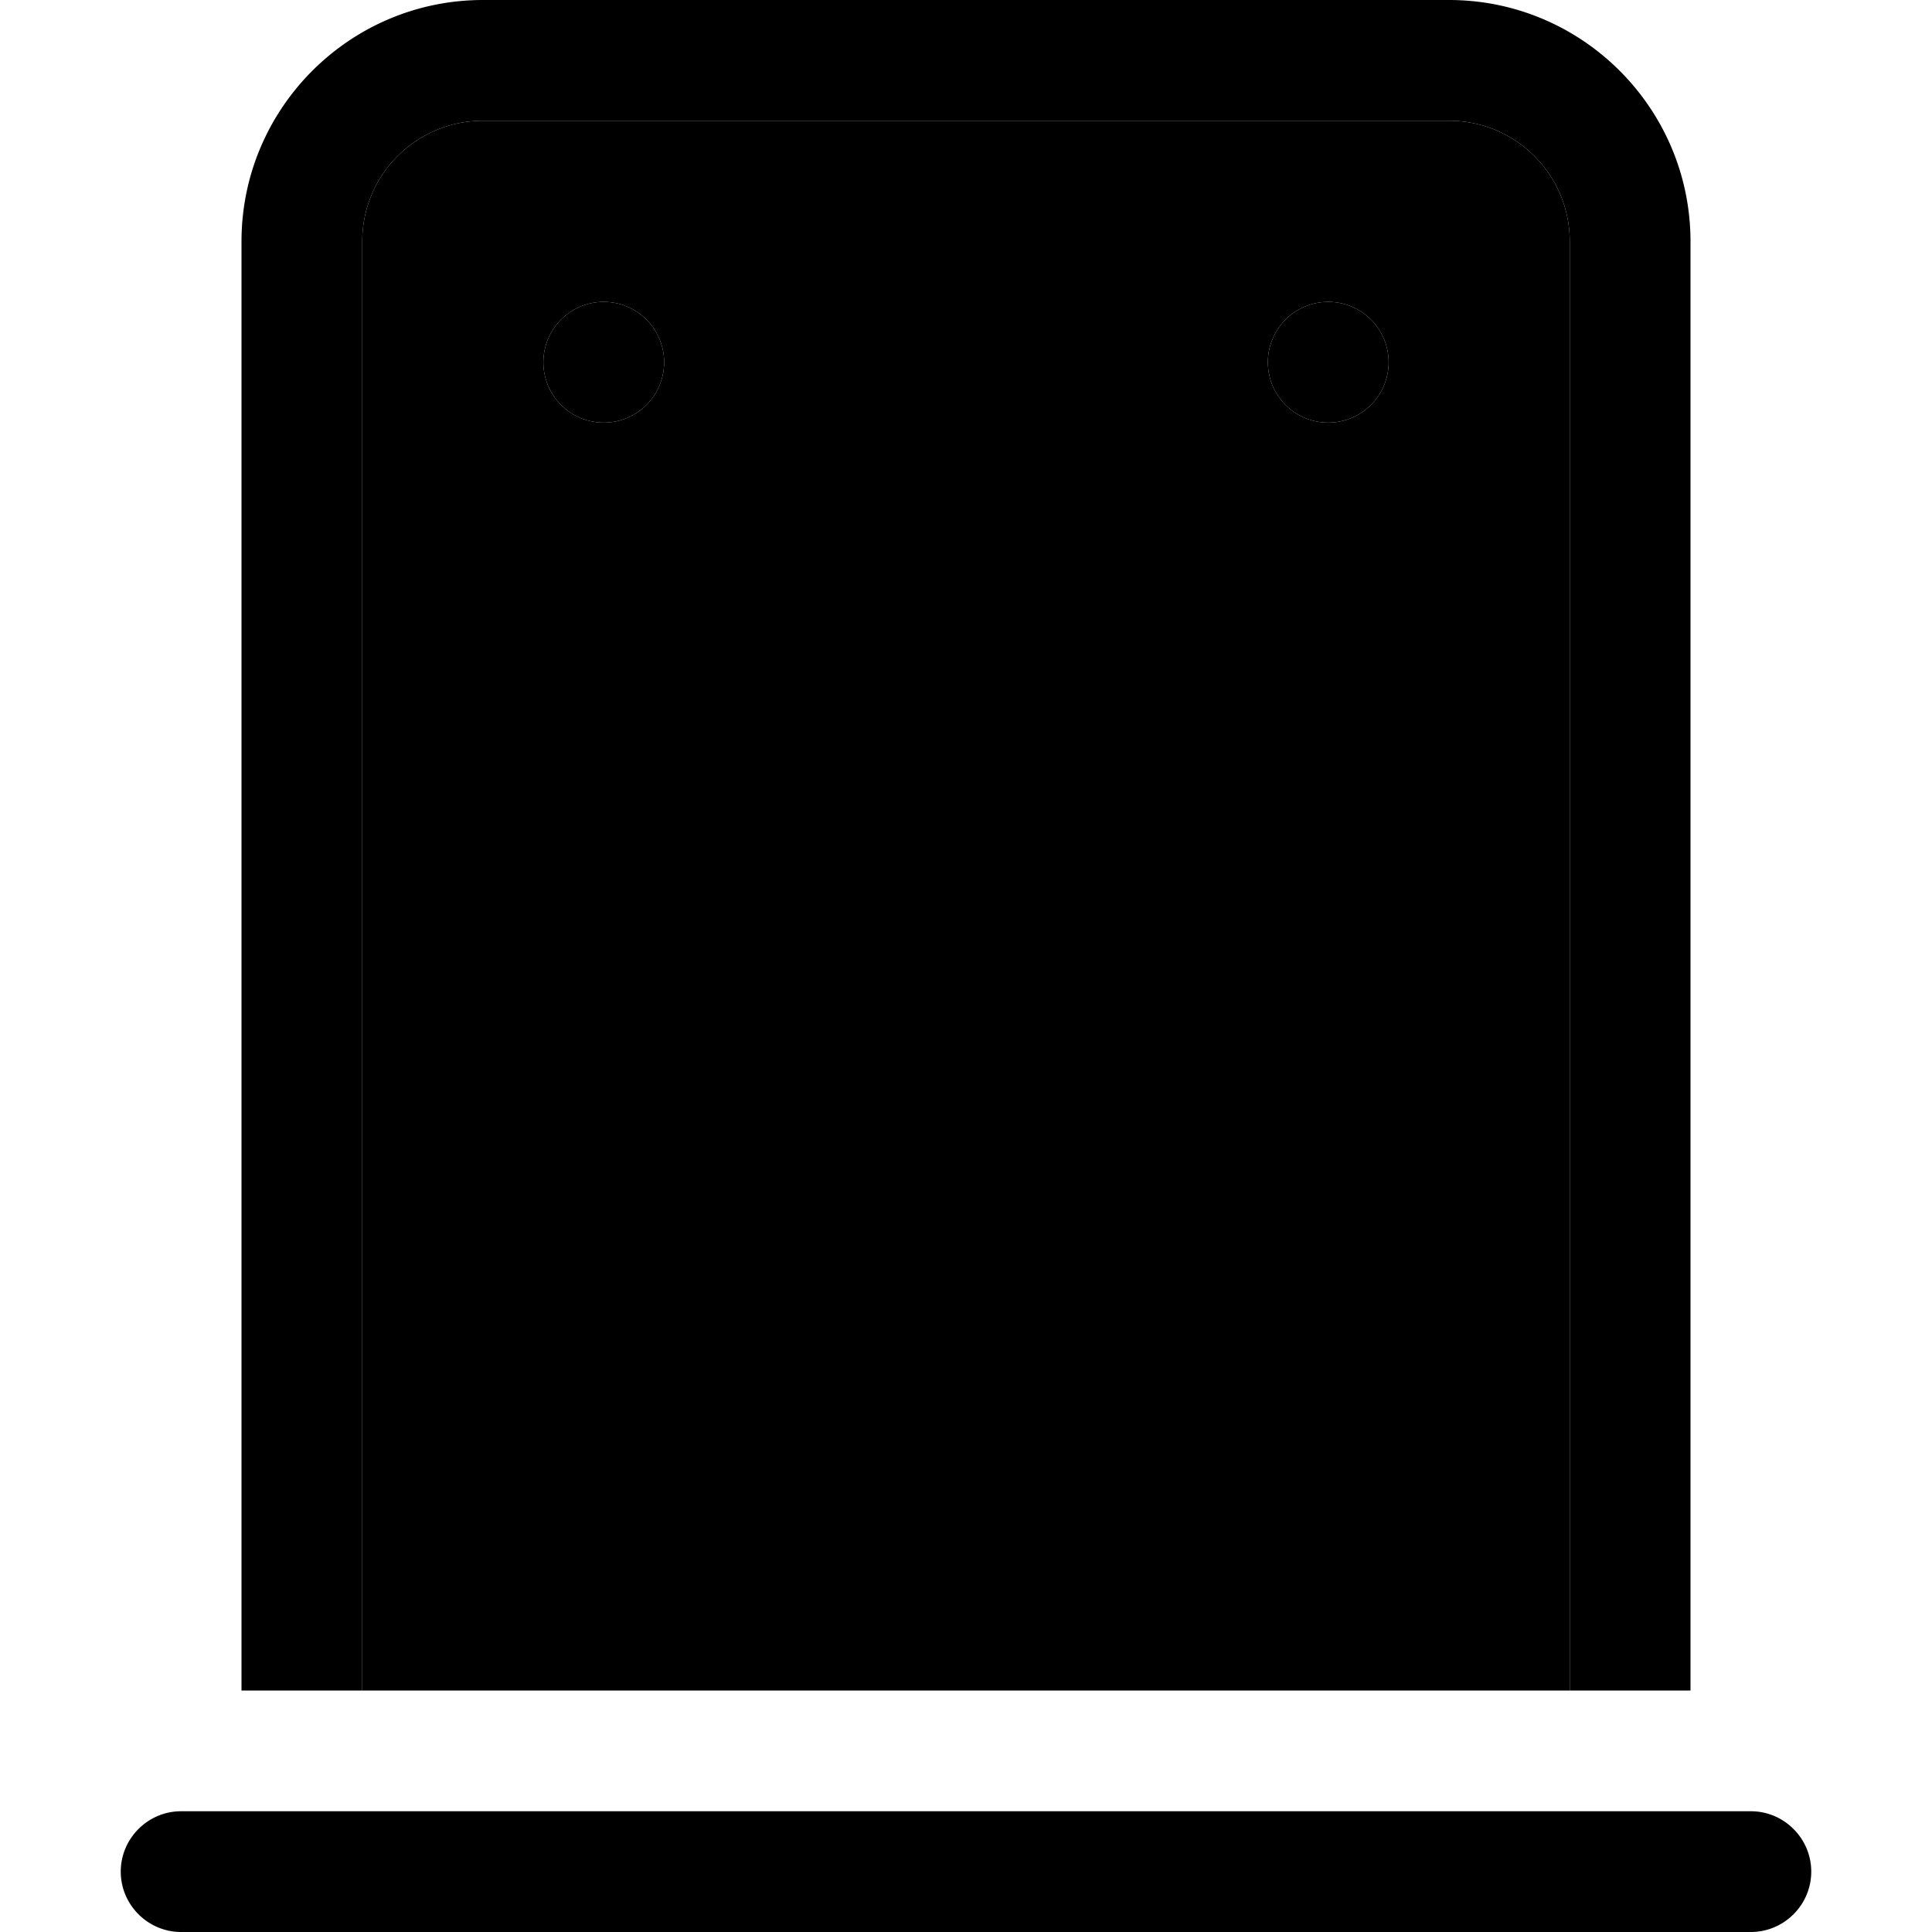 <svg xmlns="http://www.w3.org/2000/svg" width="24" height="24" viewBox="0 0 448 512"><path class="pr-icon-duotone-secondary" d="M64 64c0-17.7 14.3-32 32-32l256 0c17.7 0 32 14.3 32 32l0 384L64 448 64 64zm48 32a16 16 0 1 0 32 0 16 16 0 1 0 -32 0zm192 0a16 16 0 1 0 32 0 16 16 0 1 0 -32 0z"/><path class="pr-icon-duotone-primary" d="M352 32L96 32C78.3 32 64 46.3 64 64l0 384-32 0L32 64C32 28.7 60.7 0 96 0L352 0c35.3 0 64 28.7 64 64l0 384-32 0 0-384c0-17.7-14.3-32-32-32zM16 480l416 0c8.8 0 16 7.2 16 16s-7.2 16-16 16L16 512c-8.8 0-16-7.2-16-16s7.2-16 16-16zM112 96a16 16 0 1 1 32 0 16 16 0 1 1 -32 0zM320 80a16 16 0 1 1 0 32 16 16 0 1 1 0-32z"/></svg>